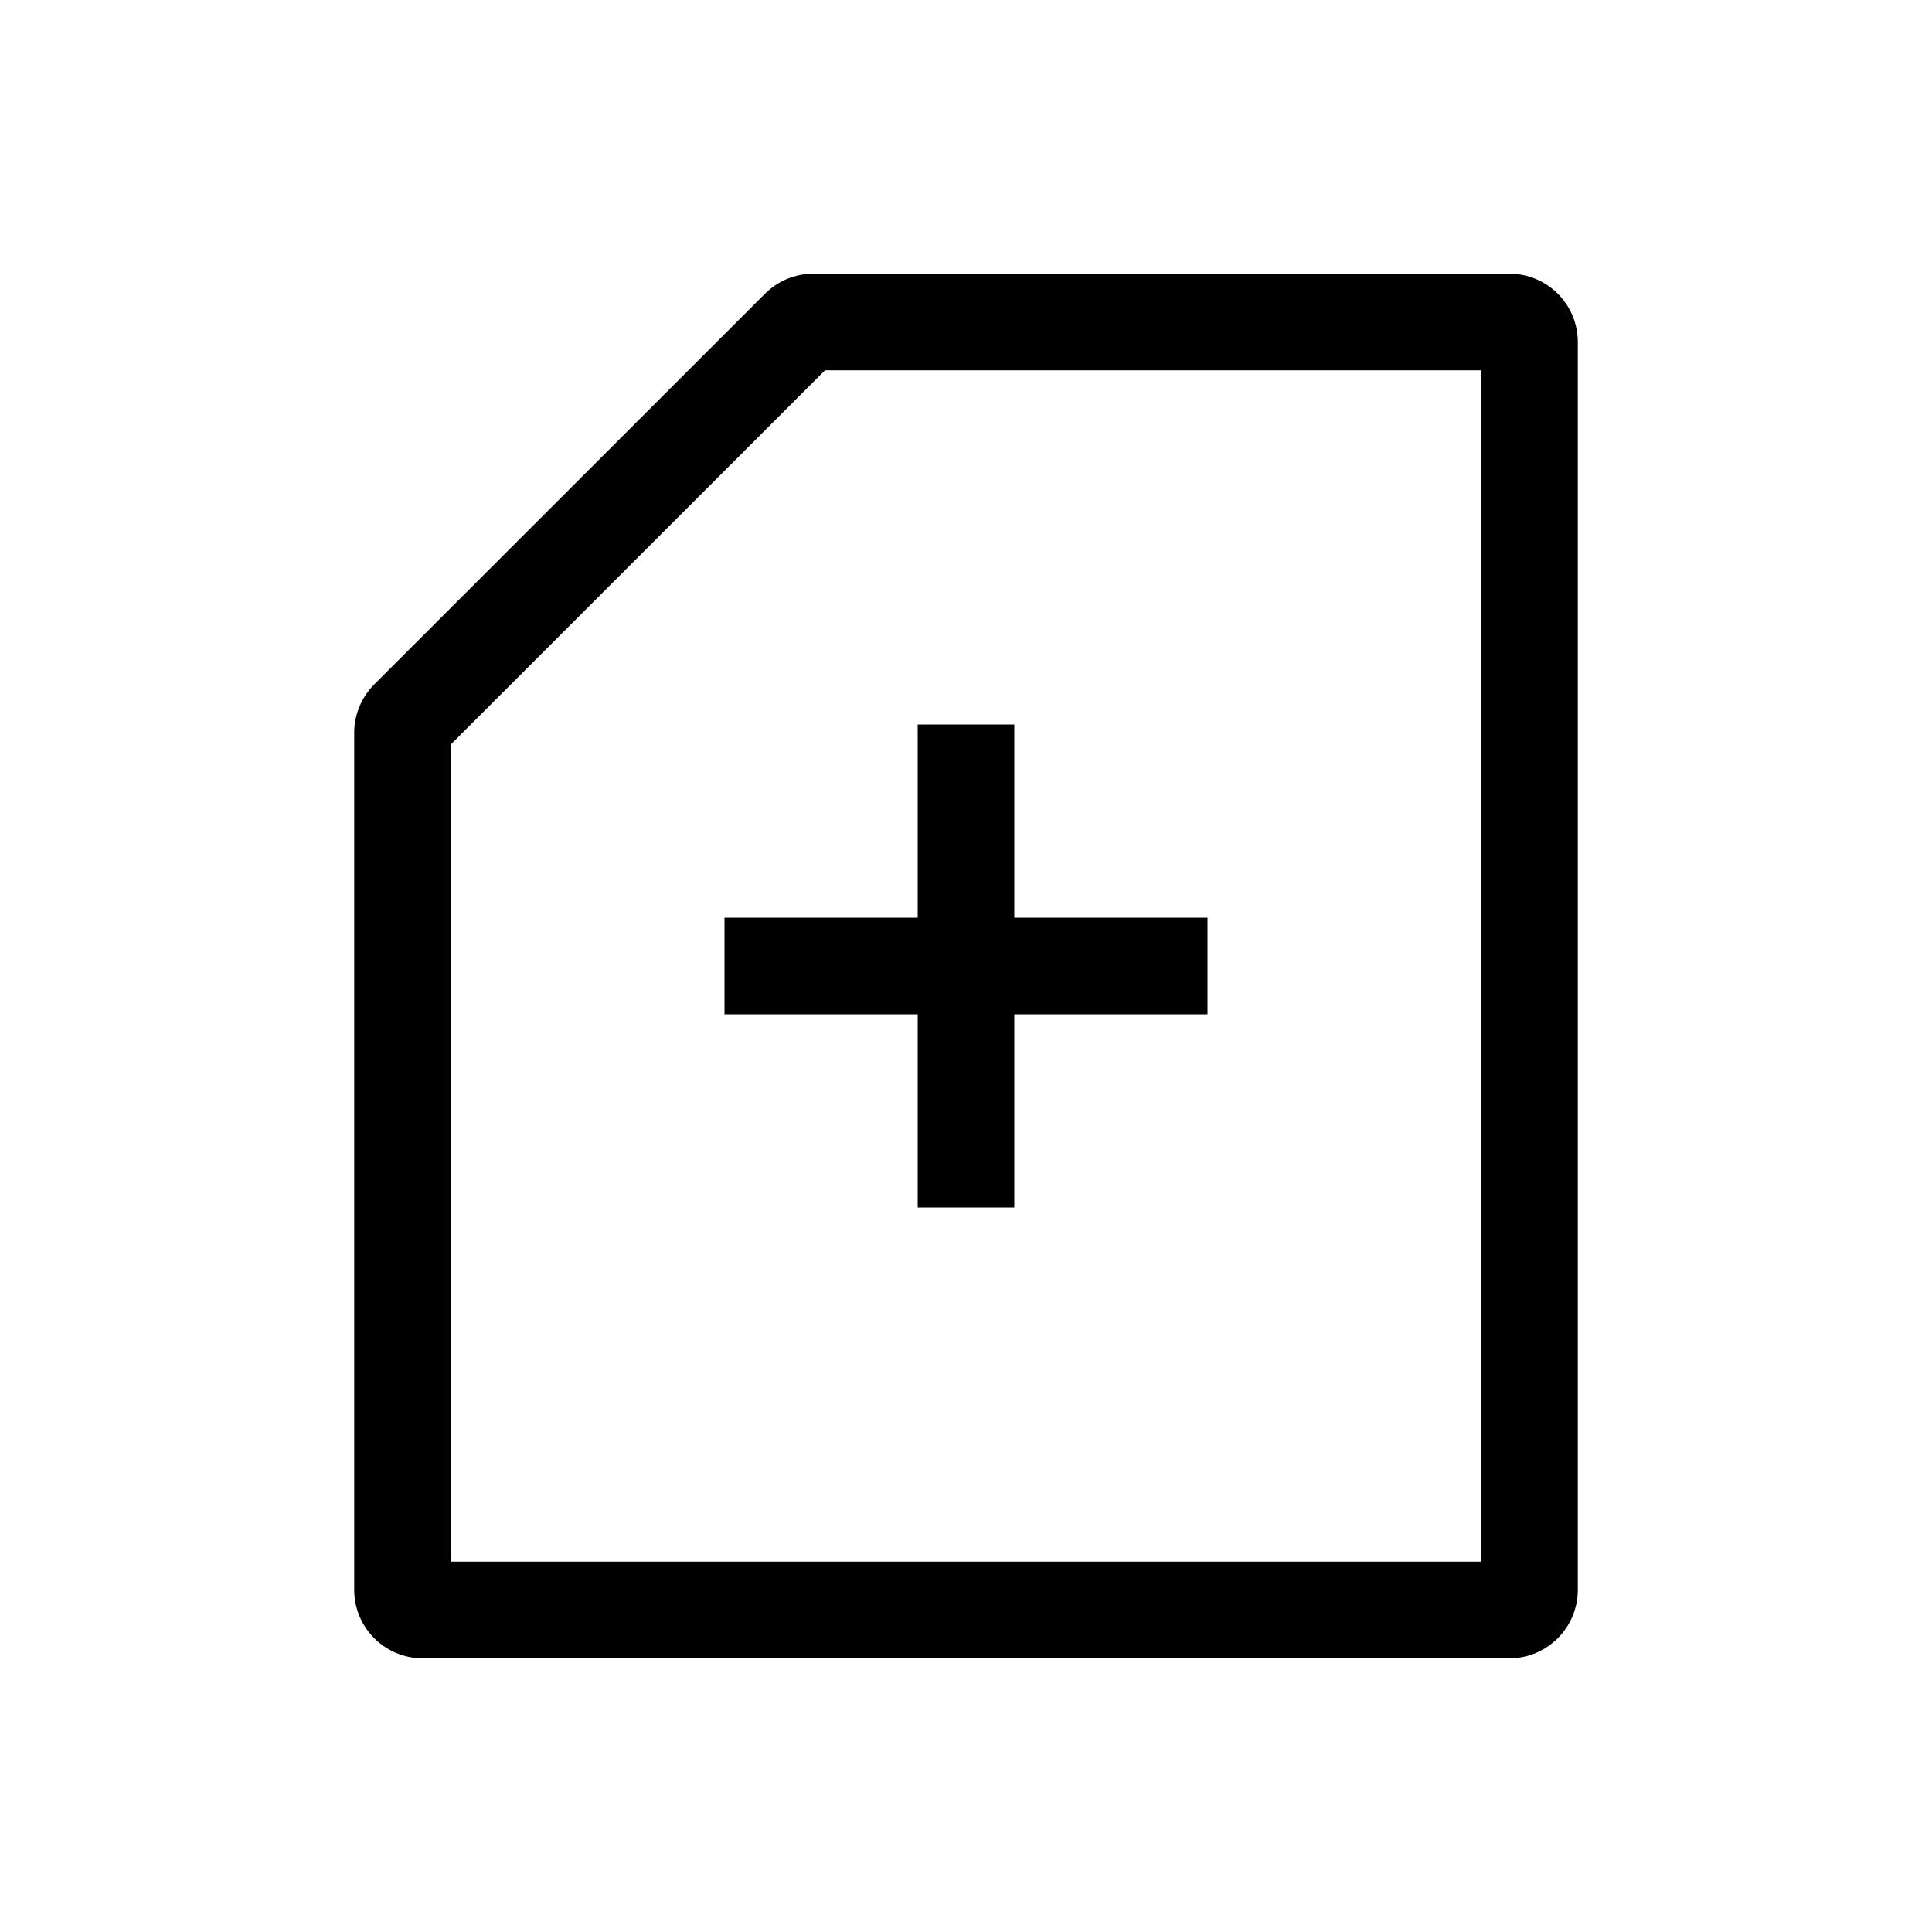 <svg width="24" height="24" viewBox="0 0 24 24" fill="none" xmlns="http://www.w3.org/2000/svg">
<path fill-rule="evenodd" clip-rule="evenodd" d="M9.503 3.649C9.662 3.489 9.878 3.4 10.104 3.4H18.75C19.22 3.4 19.6 3.78 19.6 4.25V19.75C19.6 20.219 19.22 20.6 18.75 20.6H5.25C4.781 20.6 4.4 20.219 4.4 19.75V9.103C4.4 8.878 4.49 8.662 4.649 8.502L9.503 3.649ZM10.249 4.6L5.6 9.248V19.4H18.4V4.6H10.249ZM5.498 9.351L5.498 9.351L5.25 9.103L5.498 9.351C5.498 9.351 5.498 9.351 5.498 9.351ZM10.351 4.498C10.351 4.498 10.351 4.497 10.351 4.497L10.104 4.25L10.351 4.497L10.351 4.498ZM11.4 11.4V9H12.6V11.4H15V12.6H12.6V15H11.4V12.6H9V11.4H11.4Z" fill="black"/>
</svg>
